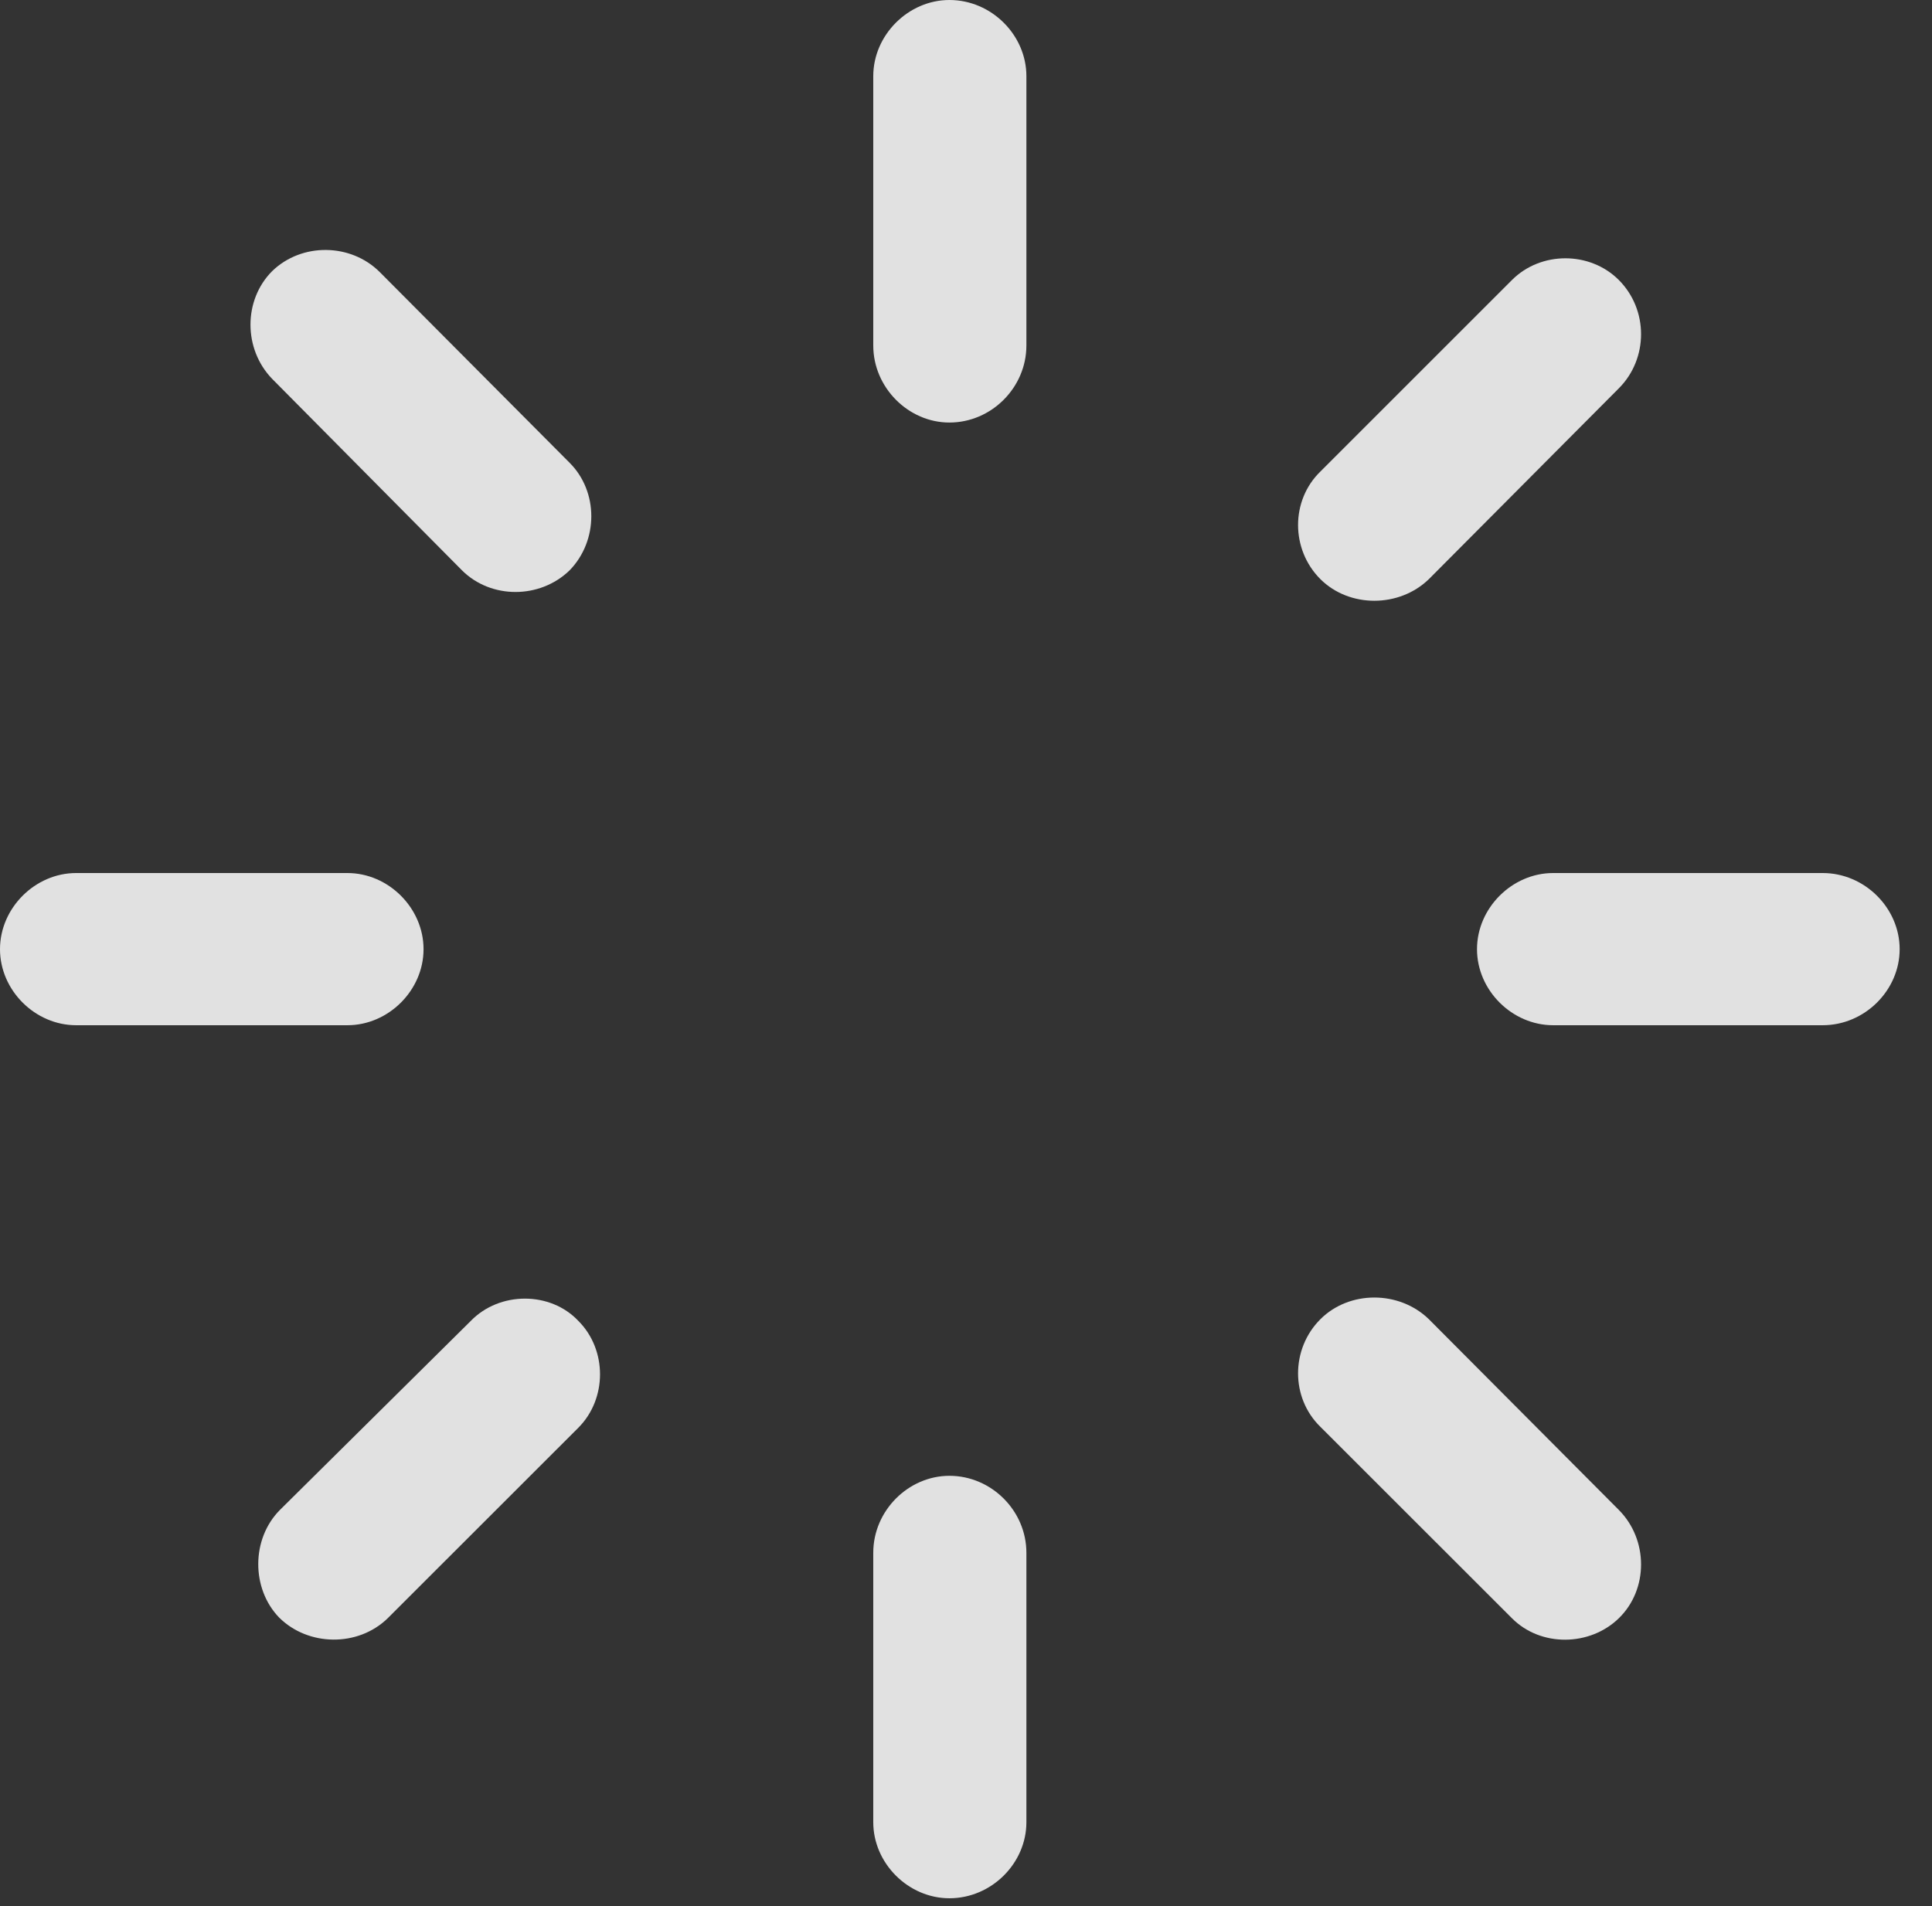 <?xml version="1.0" encoding="UTF-8"?>
<!--Generator: Apple Native CoreSVG 232.5-->
<!DOCTYPE svg
PUBLIC "-//W3C//DTD SVG 1.1//EN"
       "http://www.w3.org/Graphics/SVG/1.1/DTD/svg11.dtd">
<svg version="1.1" xmlns="http://www.w3.org/2000/svg" xmlns:xlink="http://www.w3.org/1999/xlink" width="21.562" height="21.279">
 <rect width="100%" height="100%" fill="#333333" stroke="none"/>
 <g>
  <rect height="21.279" opacity="0" width="21.562" x="0" y="0"/>
  <path d="M5.156 6.367C5.479 6.689 6.025 6.689 6.357 6.367C6.68 6.035 6.68 5.488 6.357 5.166L4.238 3.037C3.916 2.715 3.369 2.705 3.037 3.027C2.715 3.35 2.715 3.896 3.037 4.229Z" fill="#ffffff" fill-opacity="0.85"/>
  <path d="M0.85 9.746C0.391 9.746 0 10.137 0 10.596C0 11.055 0.391 11.445 0.85 11.445L3.877 11.445C4.336 11.445 4.727 11.055 4.727 10.596C4.727 10.137 4.336 9.746 3.877 9.746Z" fill="#ffffff" fill-opacity="0.85"/>
  <path d="M3.125 16.855C2.803 17.178 2.803 17.734 3.115 18.057C3.438 18.379 3.994 18.389 4.326 18.066L6.455 15.938C6.777 15.615 6.777 15.068 6.455 14.746C6.143 14.414 5.576 14.414 5.254 14.746Z" fill="#ffffff" fill-opacity="0.85"/>
  <path d="M11.455 17.334C11.455 16.865 11.065 16.475 10.596 16.475C10.137 16.475 9.746 16.865 9.746 17.334L9.746 20.342C9.746 20.801 10.137 21.191 10.596 21.191C11.065 21.191 11.455 20.801 11.455 20.342Z" fill="#ffffff" fill-opacity="0.85"/>
  <path d="M15.947 14.727C15.615 14.404 15.059 14.404 14.736 14.727C14.404 15.059 14.404 15.605 14.736 15.928L16.875 18.066C17.197 18.389 17.744 18.379 18.066 18.066C18.398 17.744 18.398 17.188 18.066 16.855Z" fill="#ffffff" fill-opacity="0.85"/>
  <path d="M20.342 11.445C20.811 11.445 21.201 11.055 21.201 10.596C21.201 10.137 20.811 9.746 20.342 9.746L17.334 9.746C16.875 9.746 16.484 10.137 16.484 10.596C16.484 11.055 16.875 11.445 17.334 11.445Z" fill="#ffffff" fill-opacity="0.85"/>
  <path d="M14.736 5.264C14.404 5.586 14.404 6.133 14.736 6.465C15.059 6.787 15.615 6.787 15.947 6.465L18.066 4.336C18.398 4.004 18.398 3.457 18.066 3.125C17.744 2.803 17.197 2.803 16.875 3.125Z" fill="#ffffff" fill-opacity="0.85"/>
  <path d="M11.455 0.85C11.455 0.391 11.065 0 10.596 0C10.137 0 9.746 0.391 9.746 0.85L9.746 3.857C9.746 4.326 10.137 4.717 10.596 4.717C11.065 4.717 11.455 4.326 11.455 3.857Z" fill="#ffffff" fill-opacity="0.85"/>
 </g>
</svg>
